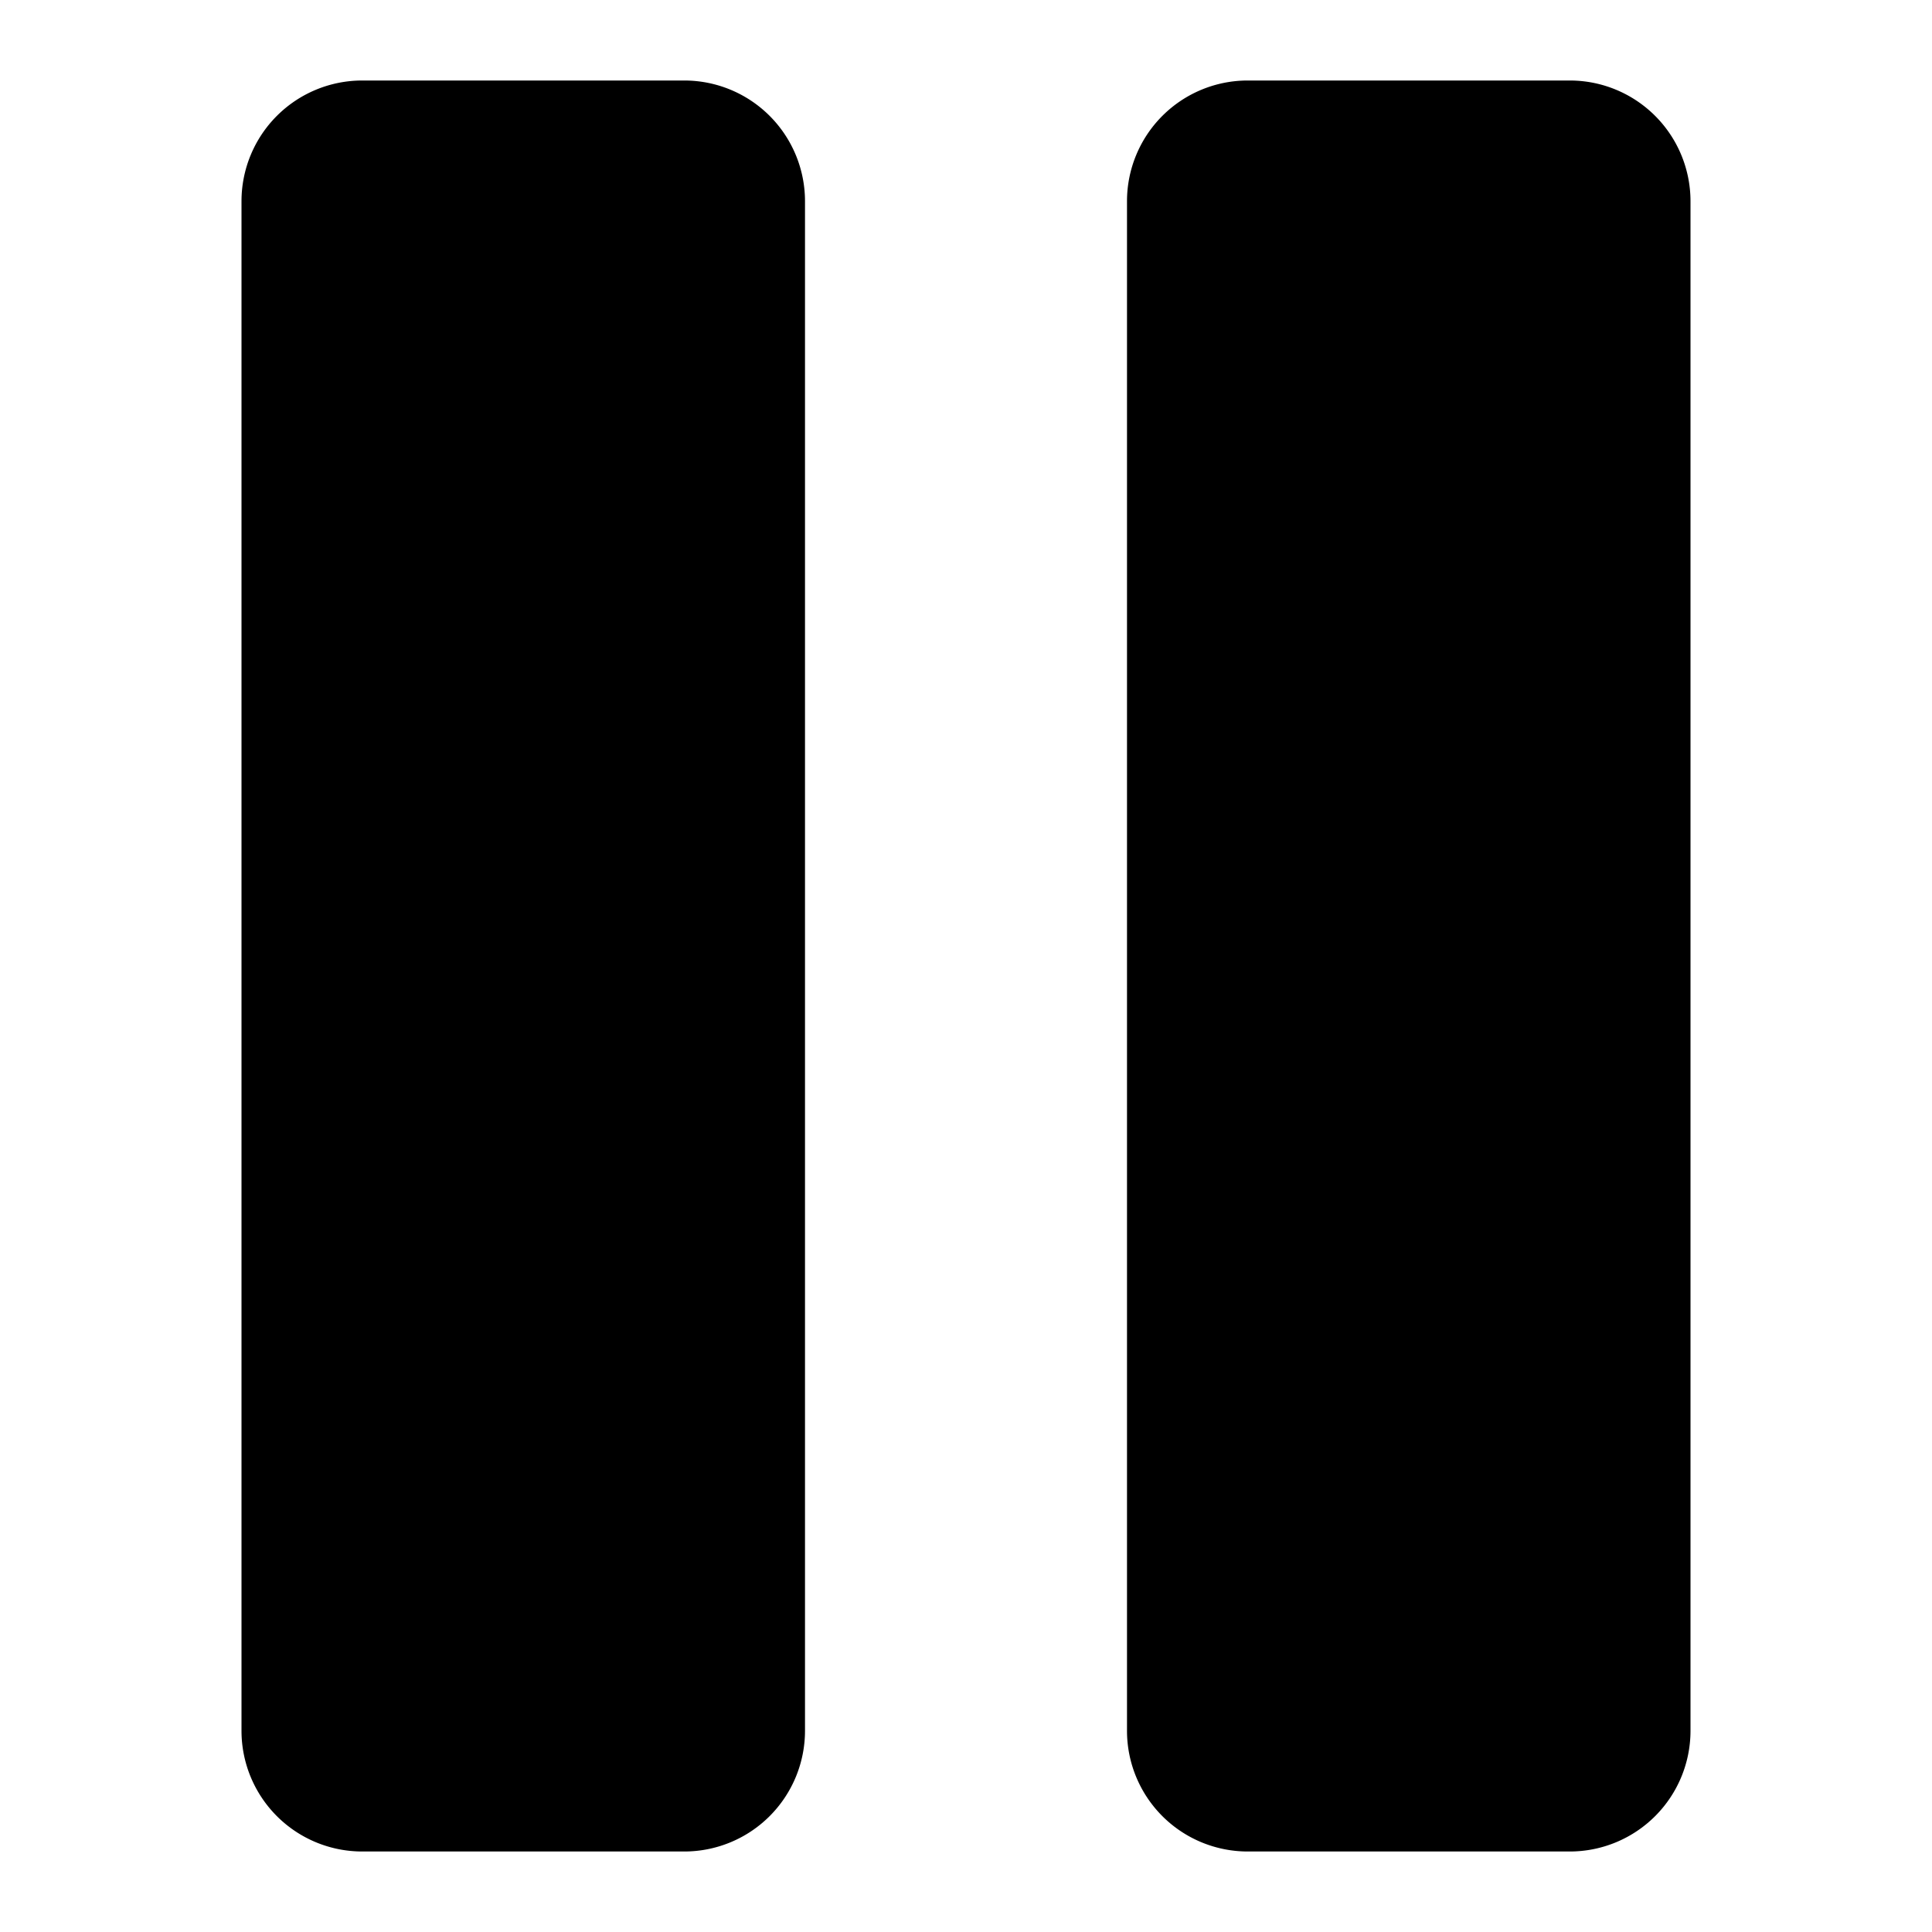 <svg xmlns="http://www.w3.org/2000/svg" class="cel-icon cel-icon-stroke-width" viewBox="0 0 24 24"><path d="M4.5 1h4A1.5 1.5 0 0110 2.5v19A1.5 1.5 0 018.5 23h-4A1.5 1.5 0 013 21.5v-19A1.5 1.5 0 014.5 1zM15.5 1h4A1.5 1.5 0 0121 2.5v19a1.5 1.5 0 01-1.5 1.5h-4a1.5 1.5 0 01-1.5-1.5v-19A1.5 1.5 0 0115.5 1z"/></svg>